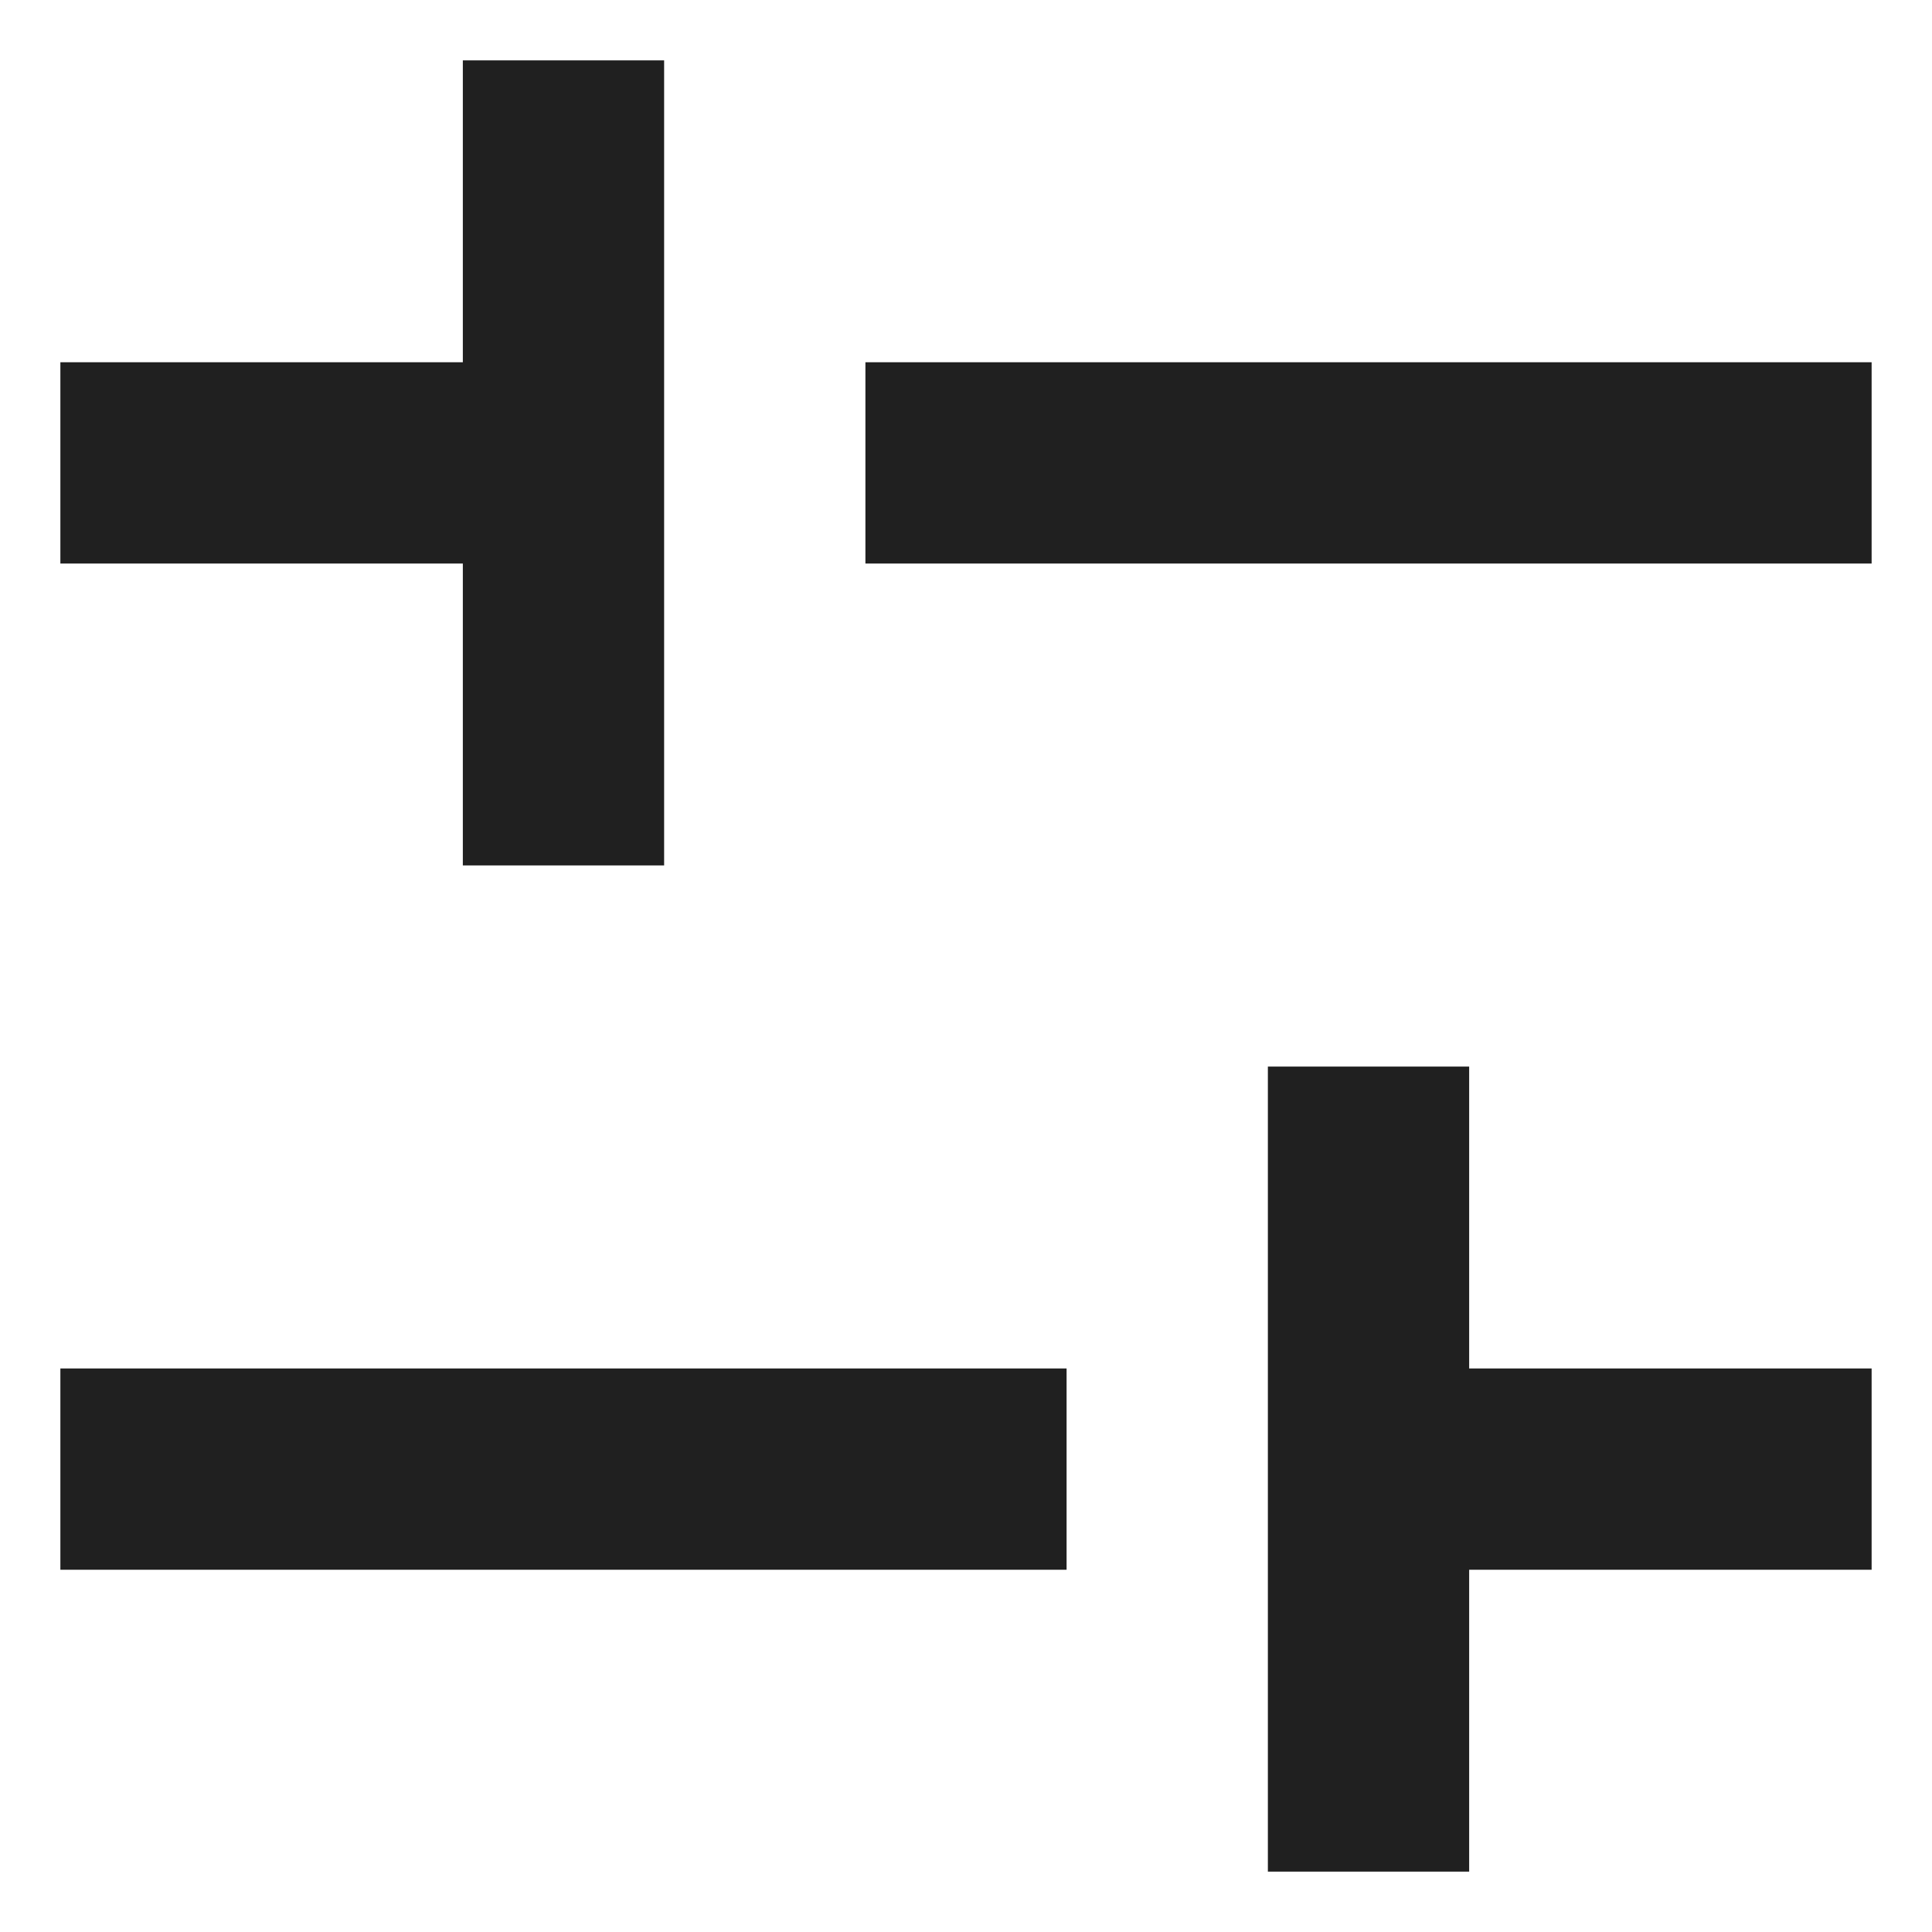 <svg width="16" height="16" viewBox="0 0 16 16" fill="none" xmlns="http://www.w3.org/2000/svg">
<path d="M3.833 0.5V3H0.5V4.667H3.833V7.167H5.5V0.5H3.833ZM7.167 4.667H15.5V3H7.167V4.667ZM12.167 8.833V11.333H15.5V13H12.167V15.5H10.5V8.833H12.167ZM8.833 13H0.5V11.333H8.833V13Z" fill="#202020"/>
</svg>
